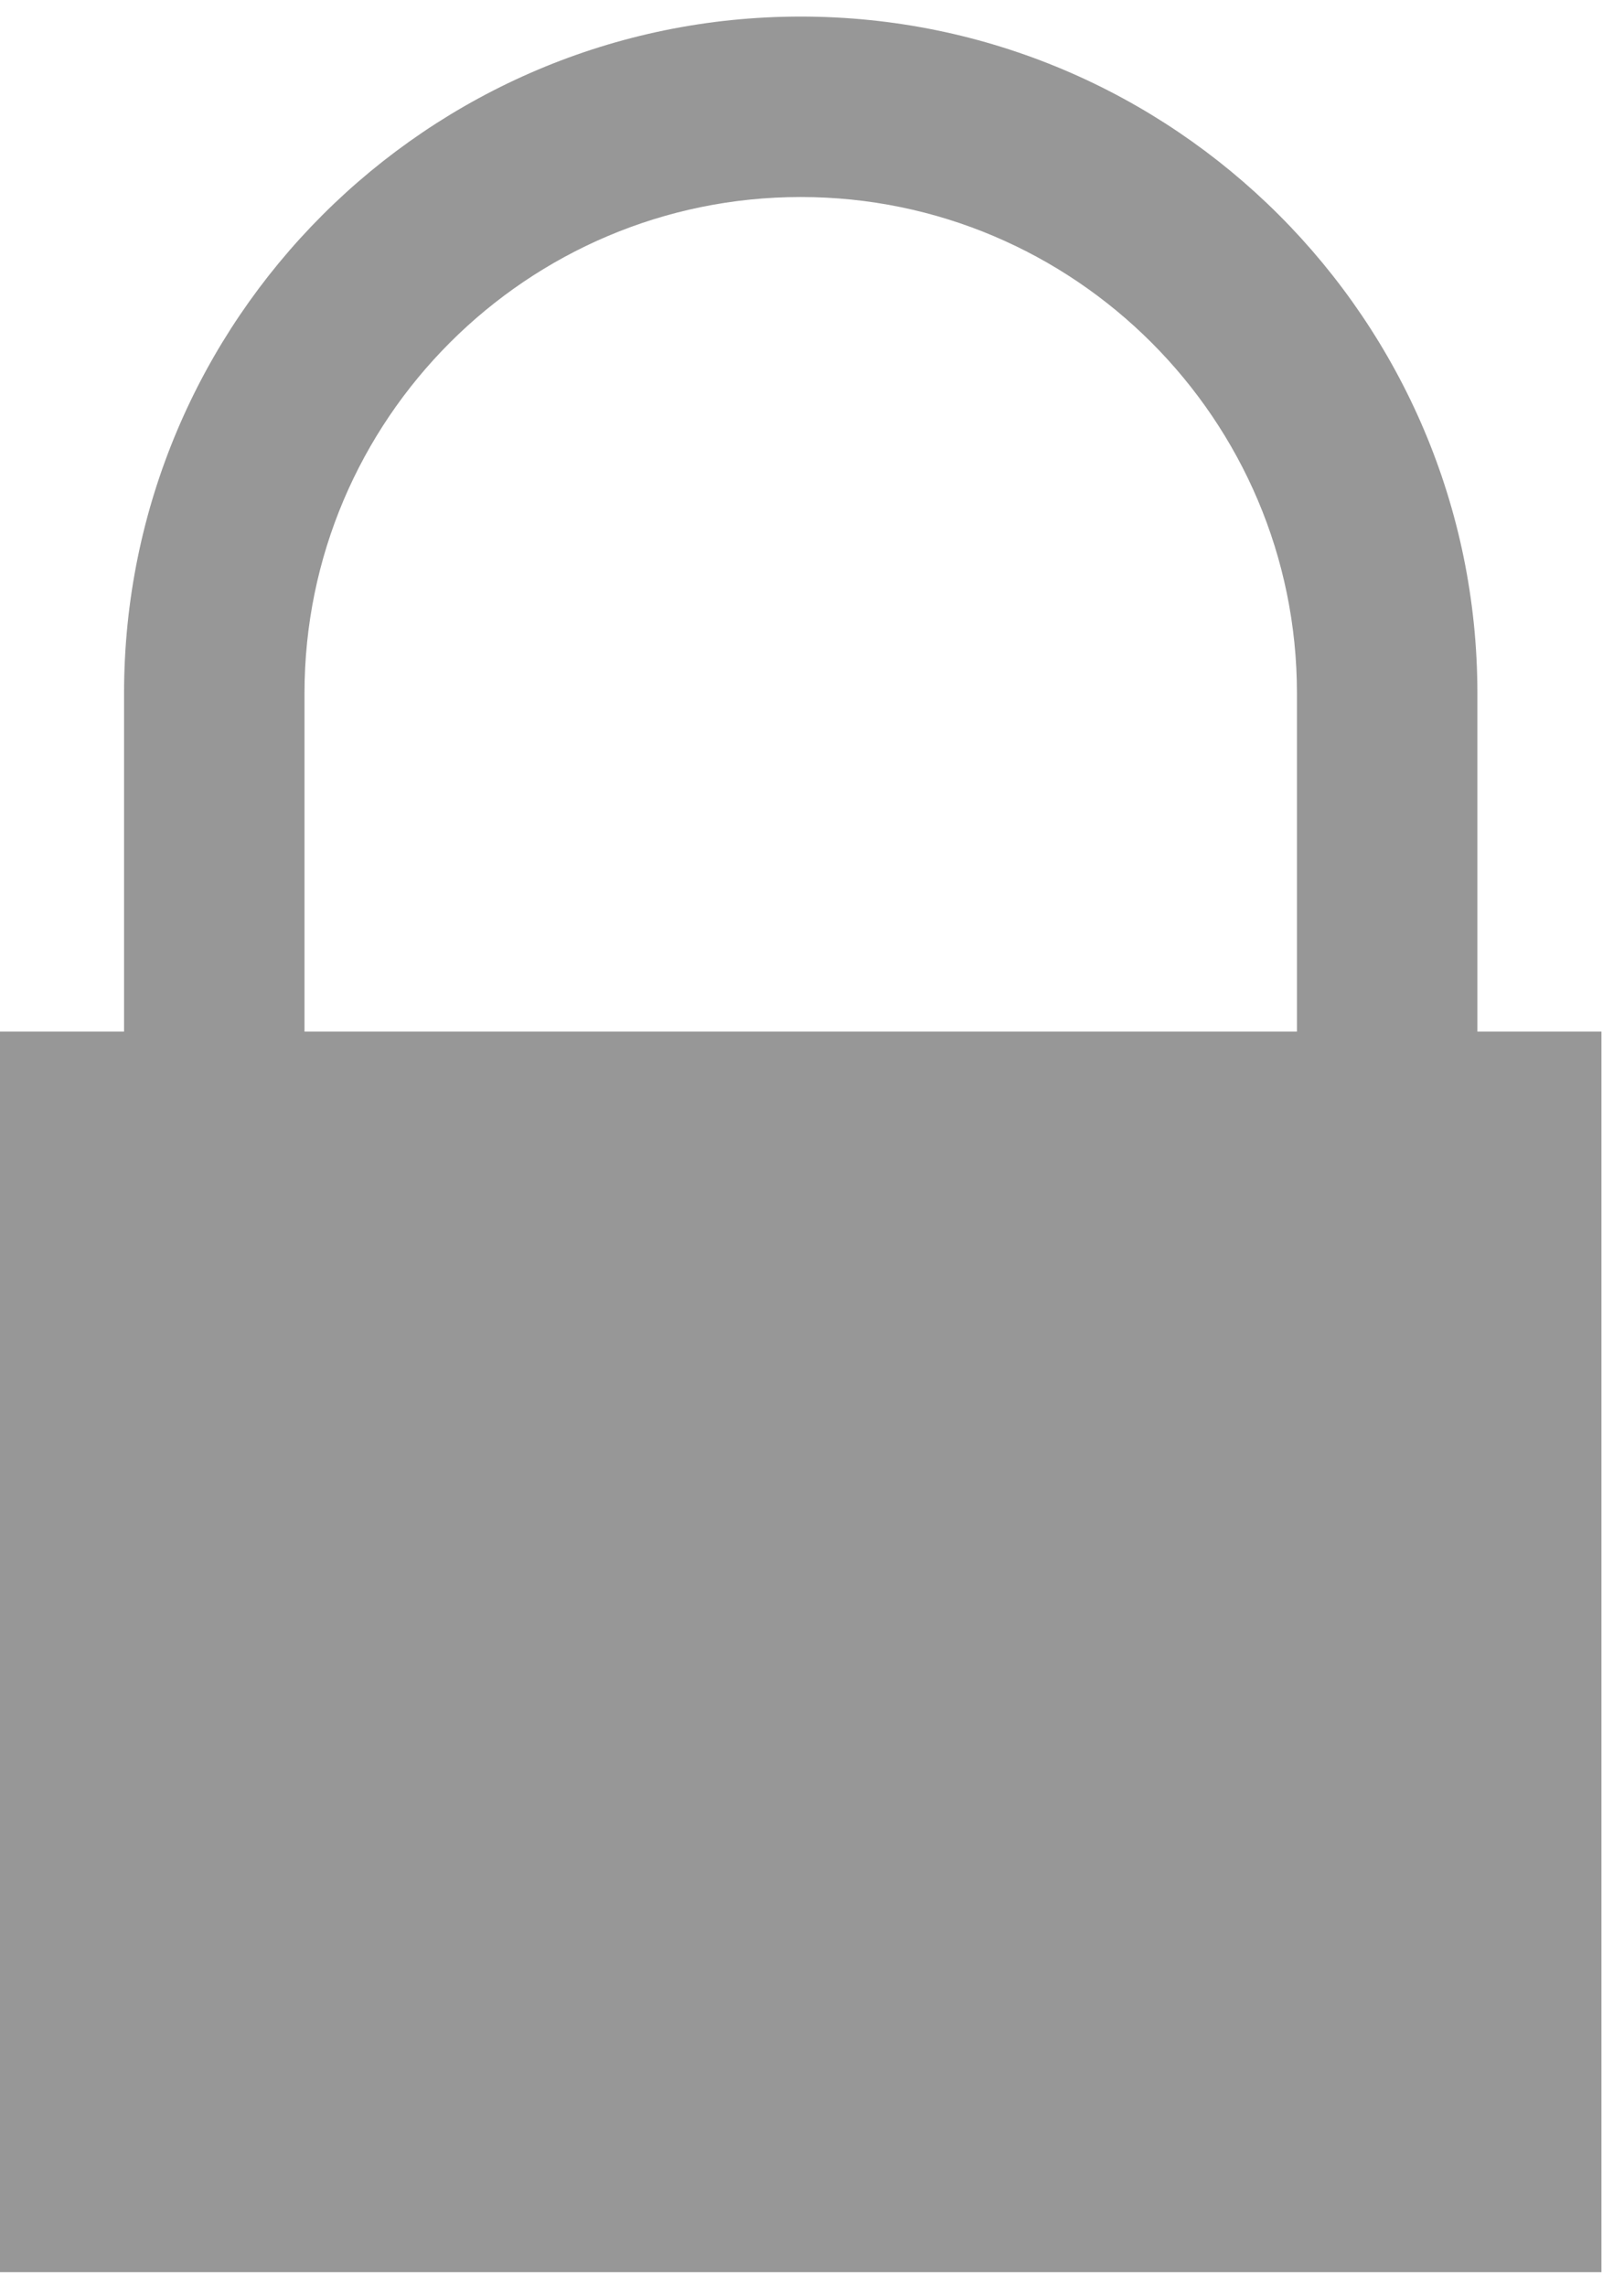 <?xml version="1.0" encoding="UTF-8" standalone="no"?>
<svg width="54px" height="76px" viewBox="0 0 54 76" version="1.1" xmlns="http://www.w3.org/2000/svg" xmlns:xlink="http://www.w3.org/1999/xlink" xmlns:sketch="http://www.bohemiancoding.com/sketch/ns">
    <!-- Generator: Sketch 3.3.3 (12081) - http://www.bohemiancoding.com/sketch -->
    <title>Imported Layers</title>
    <desc>Created with Sketch.</desc>
    <defs></defs>
    <g id="Page-1" stroke="none" stroke-width="1" fill="none" fill-rule="evenodd" sketch:type="MSPage">
        <path d="M49.125,34.301 L49.125,23.051 C49.125,10.645 39.031,0.551 26.625,0.551 C14.219,0.551 4.125,10.645 4.125,23.051 L4.125,34.301 L0,34.301 L0,75.551 L53.25,75.551 L53.25,34.301 L49.125,34.301 Z M10.125,23.051 C10.125,13.953 17.527,6.551 26.625,6.551 C35.723,6.551 43.125,13.953 43.125,23.051 L43.125,34.301 L10.125,34.301 L10.125,23.051 Z" id="Imported-Layers" fill="#979797" sketch:type="MSShapeGroup"></path>
    </g>
</svg>